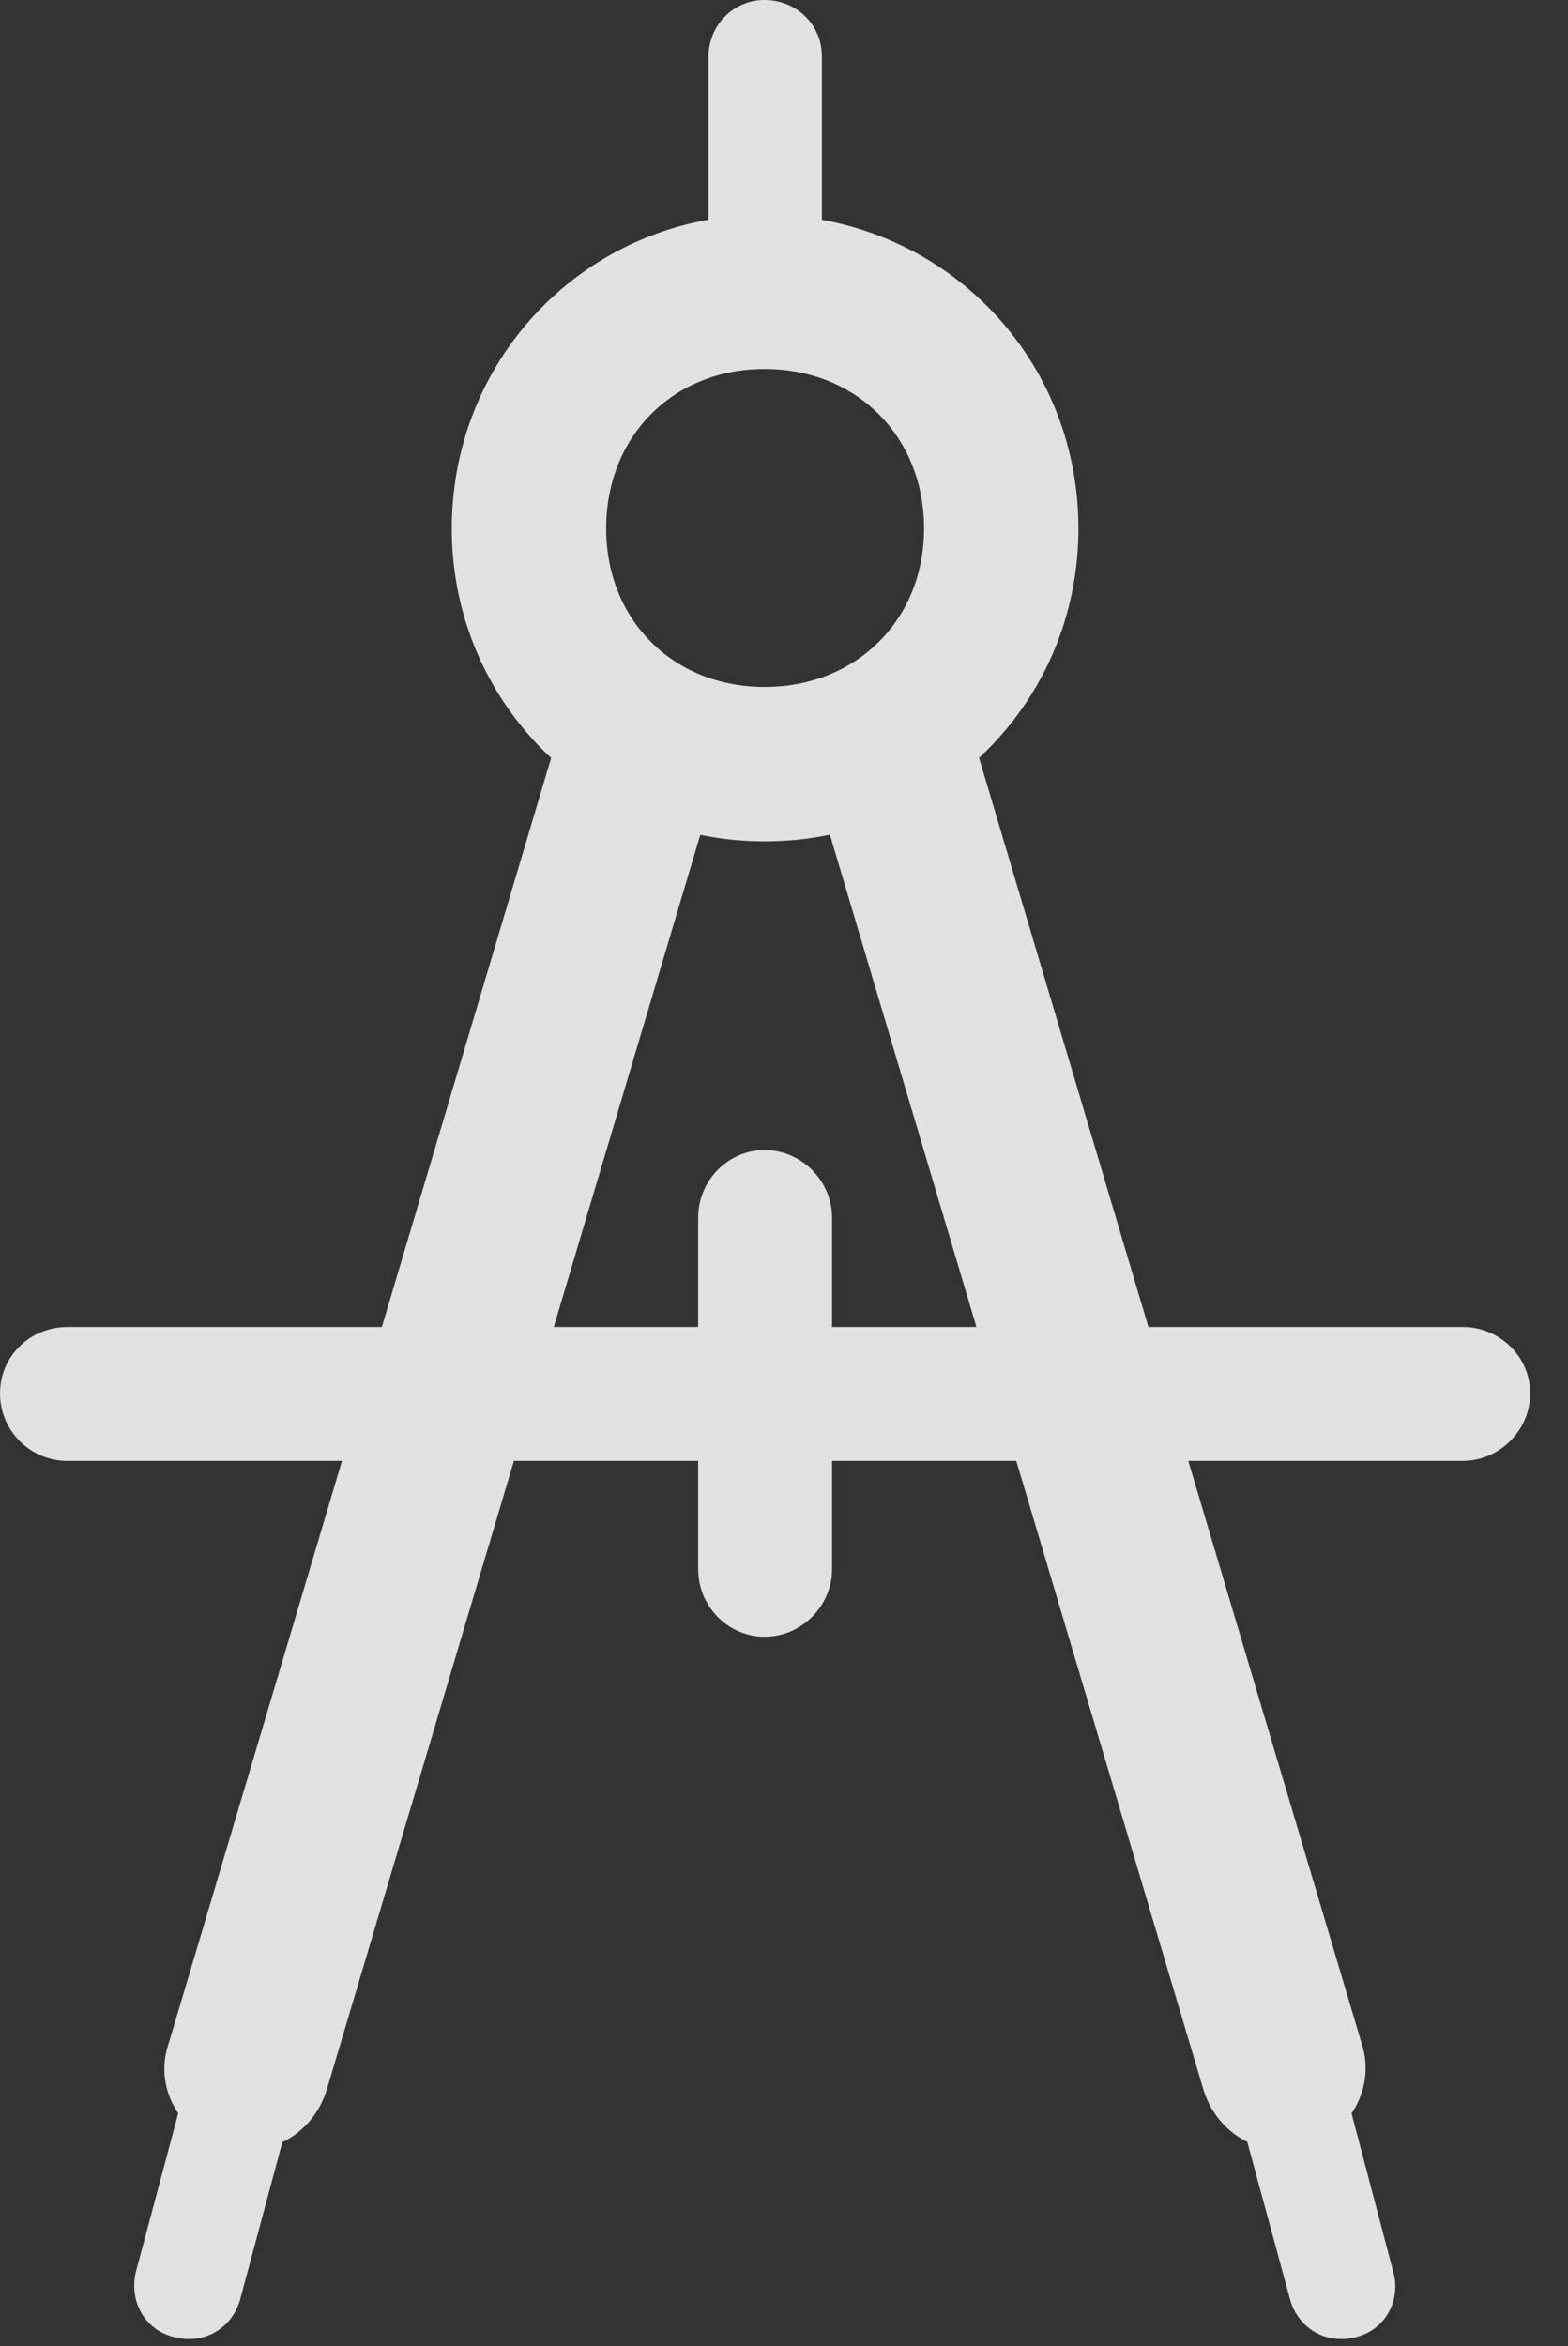 <?xml version="1.0" encoding="UTF-8"?>
<!--Generator: Apple Native CoreSVG 341-->
<!DOCTYPE svg
PUBLIC "-//W3C//DTD SVG 1.1//EN"
       "http://www.w3.org/Graphics/SVG/1.1/DTD/svg11.dtd">
<svg version="1.1" xmlns="http://www.w3.org/2000/svg" xmlns:xlink="http://www.w3.org/1999/xlink" viewBox="0 0 14.98 22.412">
 <rect x="0" y="0" width="14.98" height="22.412" fill="#333333" stroke="none"/>
 <g>
  <rect height="22.412" opacity="0" width="14.98" x="0" y="0"/>
  <path d="M6.768 3.057L7.852 3.057L7.852 0.537C7.852 0.234 7.607 0 7.305 0C7.002 0 6.768 0.244 6.768 0.547ZM7.305 8.037C8.975 8.037 10.303 6.709 10.303 5.049C10.303 3.379 8.975 2.051 7.305 2.051C5.645 2.051 4.316 3.379 4.316 5.049C4.316 6.709 5.645 8.037 7.305 8.037ZM7.305 6.562C6.426 6.562 5.791 5.918 5.791 5.049C5.791 4.17 6.426 3.525 7.305 3.525C8.184 3.525 8.828 4.17 8.828 5.049C8.828 5.918 8.184 6.562 7.305 6.562ZM6.904 7.256L5.371 6.885L1.602 19.551C1.475 19.961 1.738 20.4 2.158 20.508C2.578 20.625 2.998 20.381 3.125 19.951ZM2.021 18.994L1.299 21.699C1.23 21.973 1.377 22.256 1.66 22.324C1.943 22.402 2.217 22.246 2.295 21.963L3.018 19.268ZM7.715 7.256L11.494 19.951C11.621 20.381 12.041 20.625 12.461 20.508C12.881 20.4 13.135 19.961 13.018 19.551L9.248 6.885ZM12.598 18.994L11.592 19.268L12.324 21.963C12.402 22.246 12.676 22.402 12.959 22.324C13.232 22.256 13.389 21.973 13.31 21.699ZM0.645 12.676C0.283 12.676 0 12.959 0 13.31C0 13.662 0.283 13.955 0.645 13.955L13.975 13.955C14.326 13.955 14.619 13.662 14.619 13.31C14.619 12.959 14.326 12.676 13.975 12.676ZM7.949 11.631C7.949 11.279 7.656 10.986 7.305 10.986C6.953 10.986 6.67 11.279 6.67 11.631L6.67 14.99C6.67 15.342 6.953 15.635 7.305 15.635C7.656 15.635 7.949 15.342 7.949 14.99Z" fill="white" fill-opacity="0.85"/>
 </g>
</svg>
